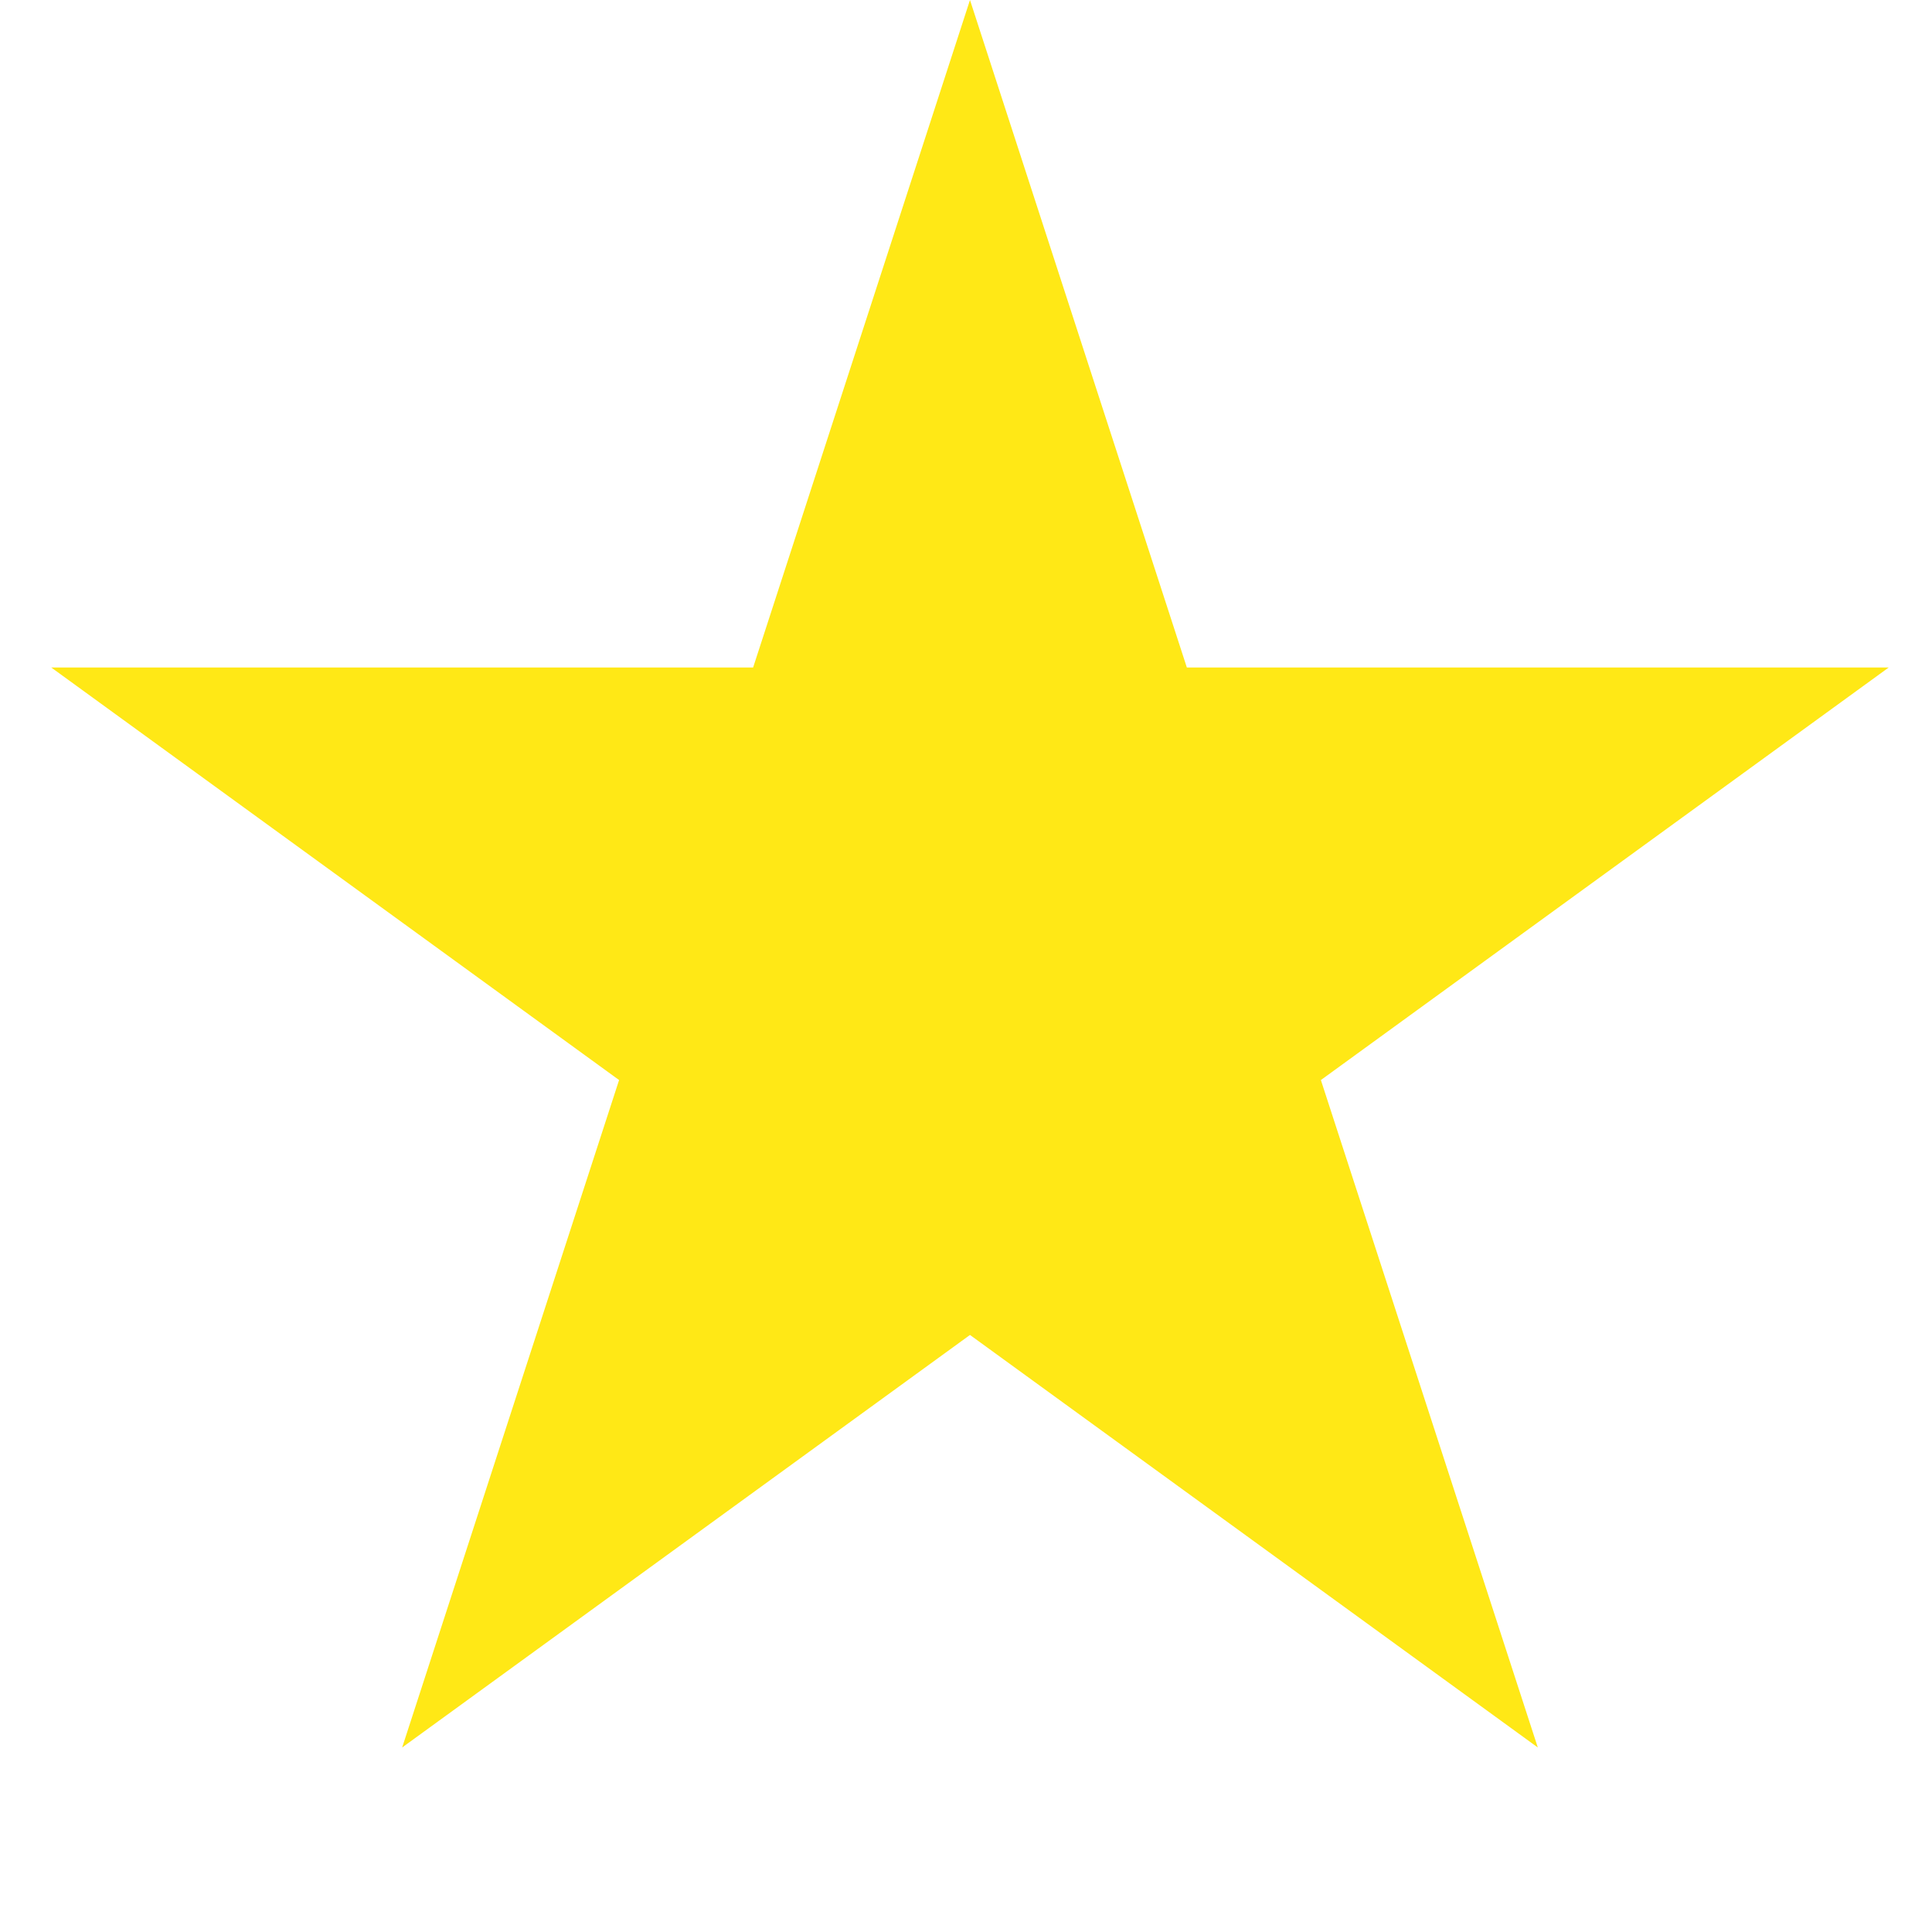 <svg width="32" height="32" viewBox="0 0 32 32" fill="none" xmlns="http://www.w3.org/2000/svg">
<path d="M16.066 0L19.658 11.056H31.283L21.878 17.889L25.471 28.944L16.066 22.111L6.661 28.944L10.254 17.889L0.849 11.056H12.474L16.066 0Z" fill="#FFE816"/>
</svg>
